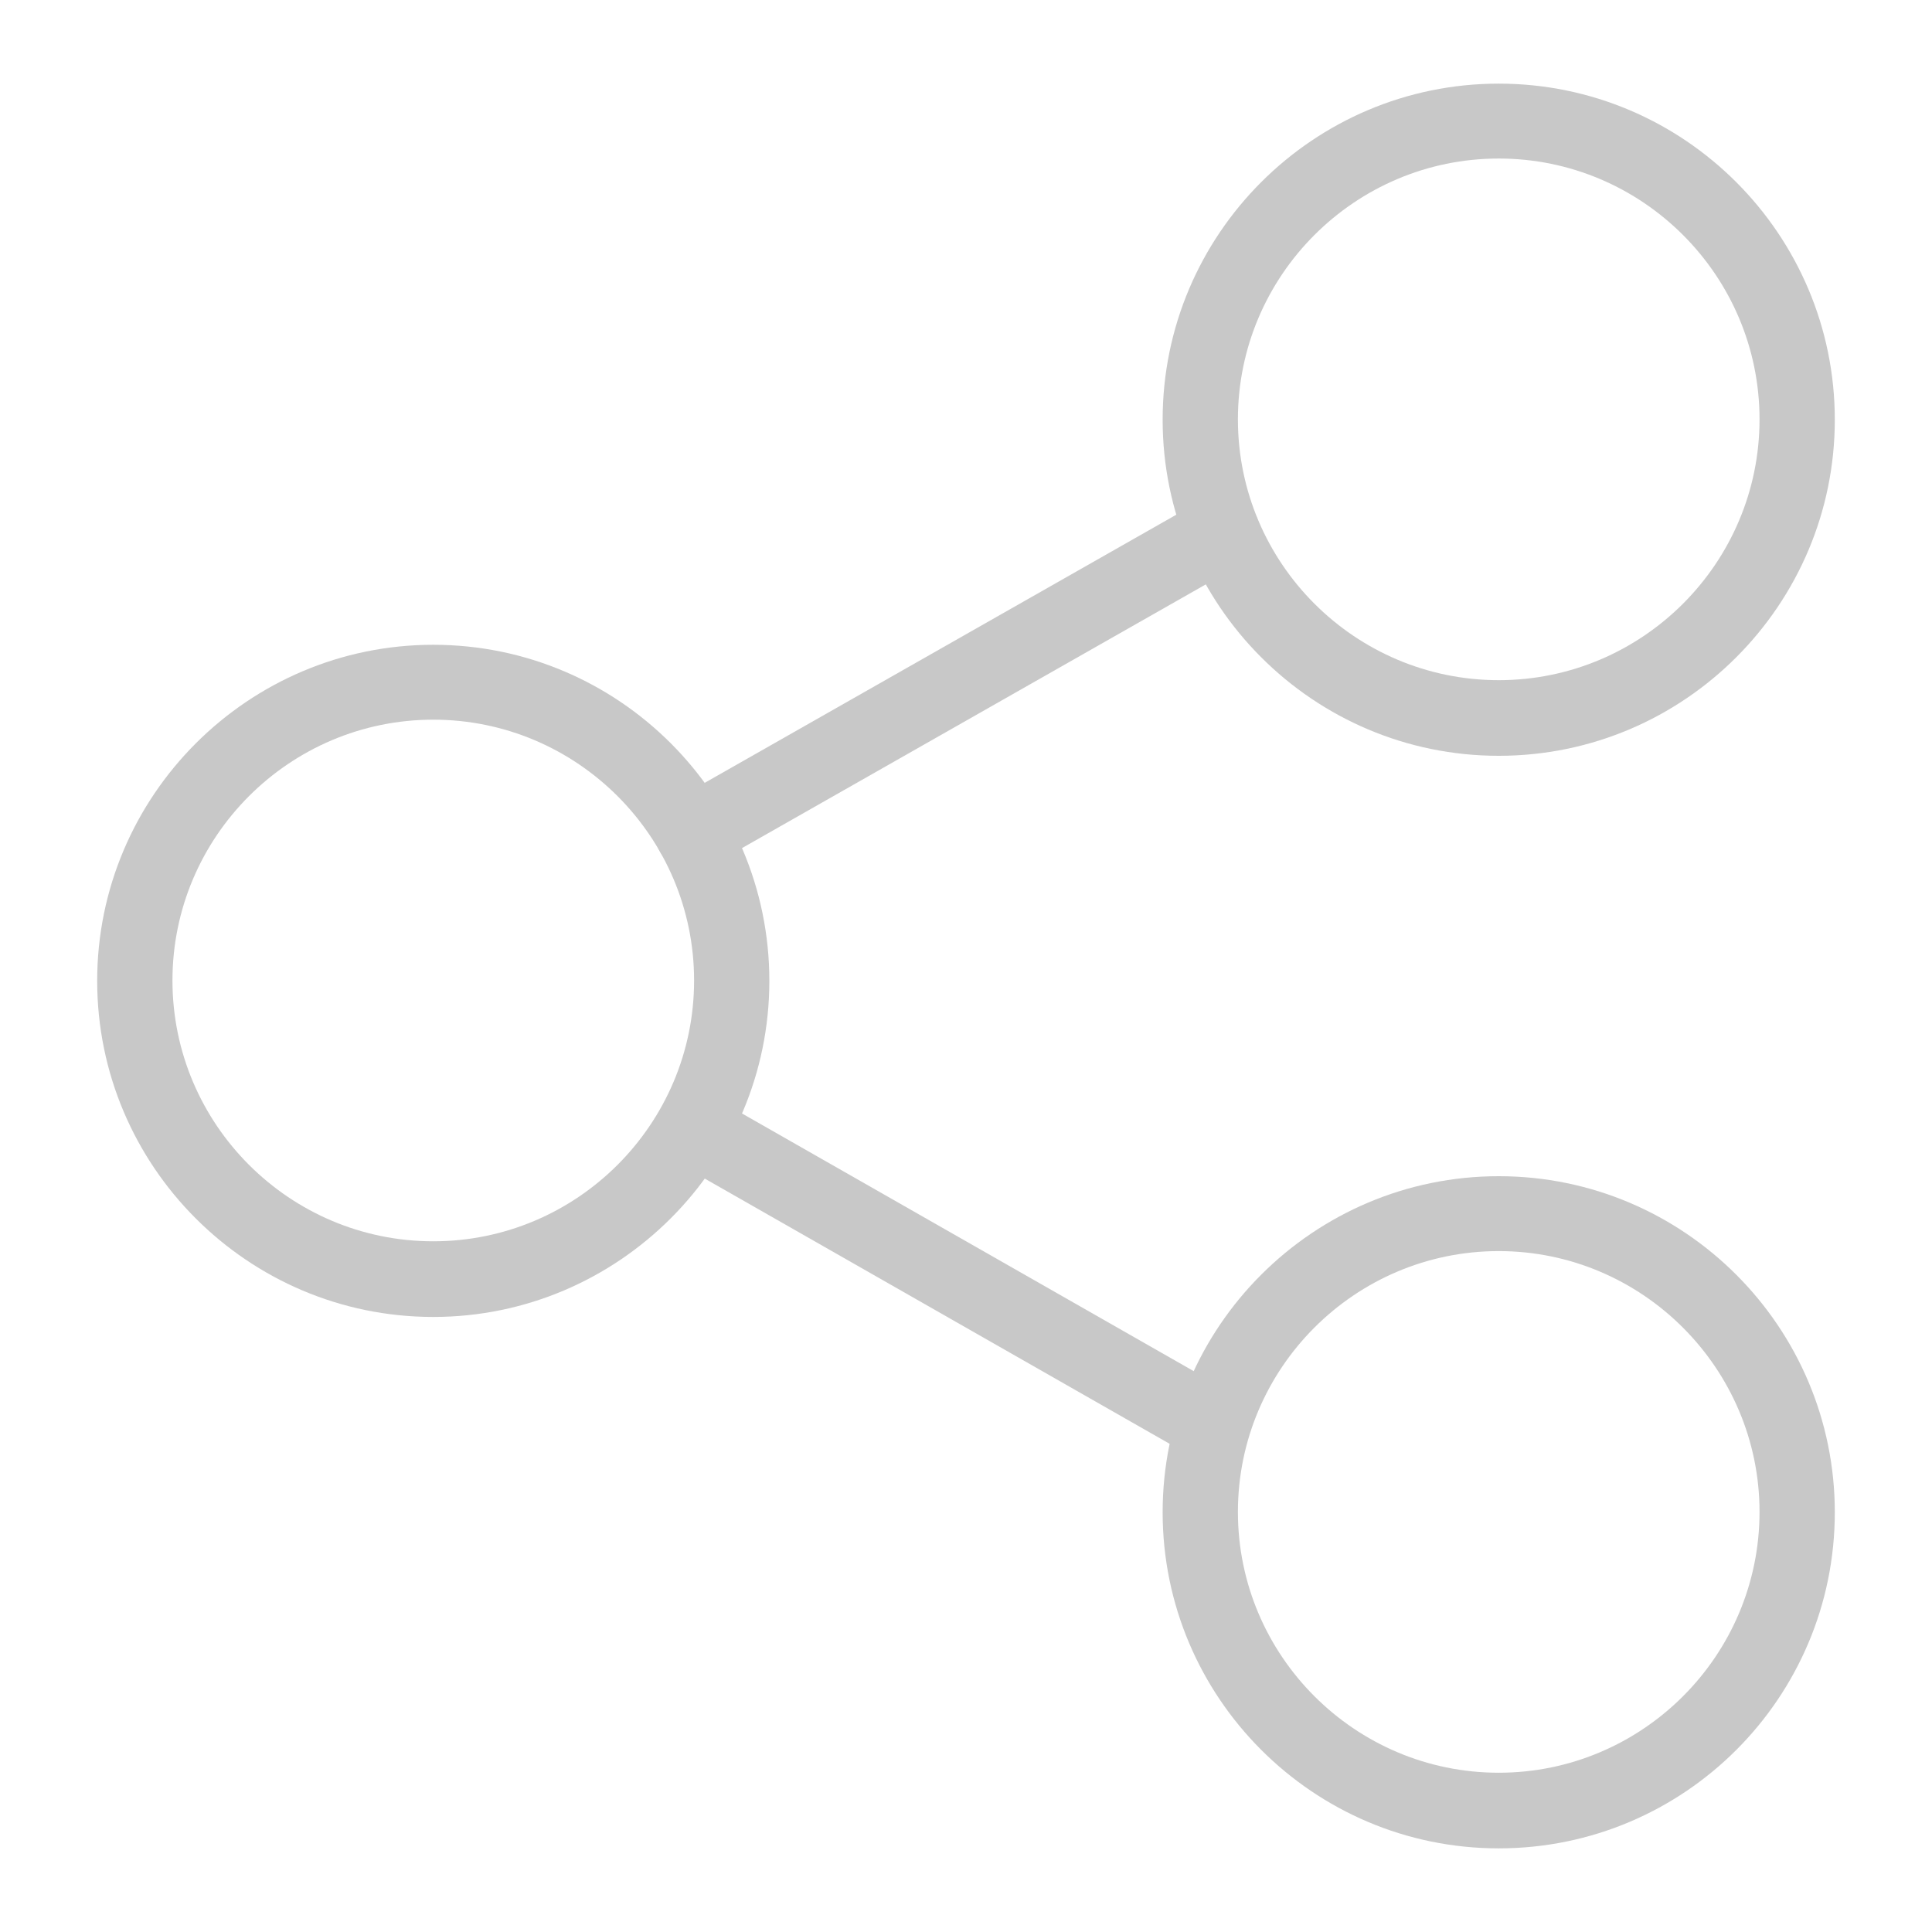 <?xml version="1.0" encoding="utf-8"?>
<!-- Generator: Adobe Illustrator 16.0.3, SVG Export Plug-In . SVG Version: 6.00 Build 0)  -->
<!DOCTYPE svg PUBLIC "-//W3C//DTD SVG 1.1//EN" "http://www.w3.org/Graphics/SVG/1.1/DTD/svg11.dtd">
<svg version="1.1" id="Calque_1" xmlns="http://www.w3.org/2000/svg" xmlns:xlink="http://www.w3.org/1999/xlink" x="0px" y="0px"
	 width="164.291px" height="164.291px" viewBox="0 0 164.291 164.291" enable-background="new 0 0 164.291 164.291"
	 xml:space="preserve">
<g id="contenus">
	<g>
		<path fill="#C8C8C8" d="M127.447,64.271c-15.778,0-28.58-12.833-28.58-28.58c0-15.778,12.834-28.579,28.58-28.579
			c15.777,0,28.579,12.833,28.579,28.579C156.026,51.438,143.225,64.271,127.447,64.271z M127.447,13.481
			c-12.226,0-22.179,9.953-22.179,22.179c0,12.225,9.953,22.179,22.179,22.179c12.225,0,22.178-9.954,22.178-22.179
			C149.625,23.435,139.672,13.481,127.447,13.481z"/>
		<path fill="#C8C8C8" d="M127.447,157.179c-15.778,0-28.58-12.834-28.58-28.58c0-15.777,12.834-28.579,28.58-28.579
			c15.777,0,28.579,12.834,28.579,28.579C156.026,144.377,143.225,157.179,127.447,157.179z M127.447,106.389
			c-12.226,0-22.179,9.953-22.179,22.179c0,12.225,9.953,22.179,22.179,22.179c12.225,0,22.178-9.954,22.178-22.179
			C149.625,116.373,139.672,106.389,127.447,106.389z"/>
		<path fill="#C8C8C8" d="M36.844,111.989c-15.778,0-28.58-12.834-28.58-28.579c0-15.747,12.833-28.58,28.58-28.58
			c15.778,0,28.579,12.833,28.579,28.58C65.423,99.155,52.59,111.989,36.844,111.989z M36.844,61.199
			c-12.226,0-22.179,9.953-22.179,22.179s9.953,22.178,22.179,22.178s22.179-9.952,22.179-22.178S49.07,61.199,36.844,61.199z"/>
		<path fill="#C8C8C8" d="M58.895,74.032c-1.12,0-2.208-0.576-2.784-1.632c-0.864-1.536-0.352-3.488,1.216-4.353l45.03-25.603
			c1.535-0.864,3.488-0.32,4.352,1.216c0.864,1.537,0.353,3.489-1.216,4.353L60.463,73.617
			C59.951,73.904,59.407,74.032,58.895,74.032z"/>
		<path fill="#C8C8C8" d="M102.036,123.767c-0.544,0-1.088-0.128-1.568-0.416L57.327,98.739c-1.536-0.864-2.081-2.816-1.184-4.353
			c0.864-1.536,2.816-2.08,4.353-1.184l43.141,24.61c1.536,0.864,2.08,2.816,1.185,4.353
			C104.244,123.19,103.156,123.767,102.036,123.767z"/>
	</g>
</g>
<g id="gabarit">
</g>
</svg>
